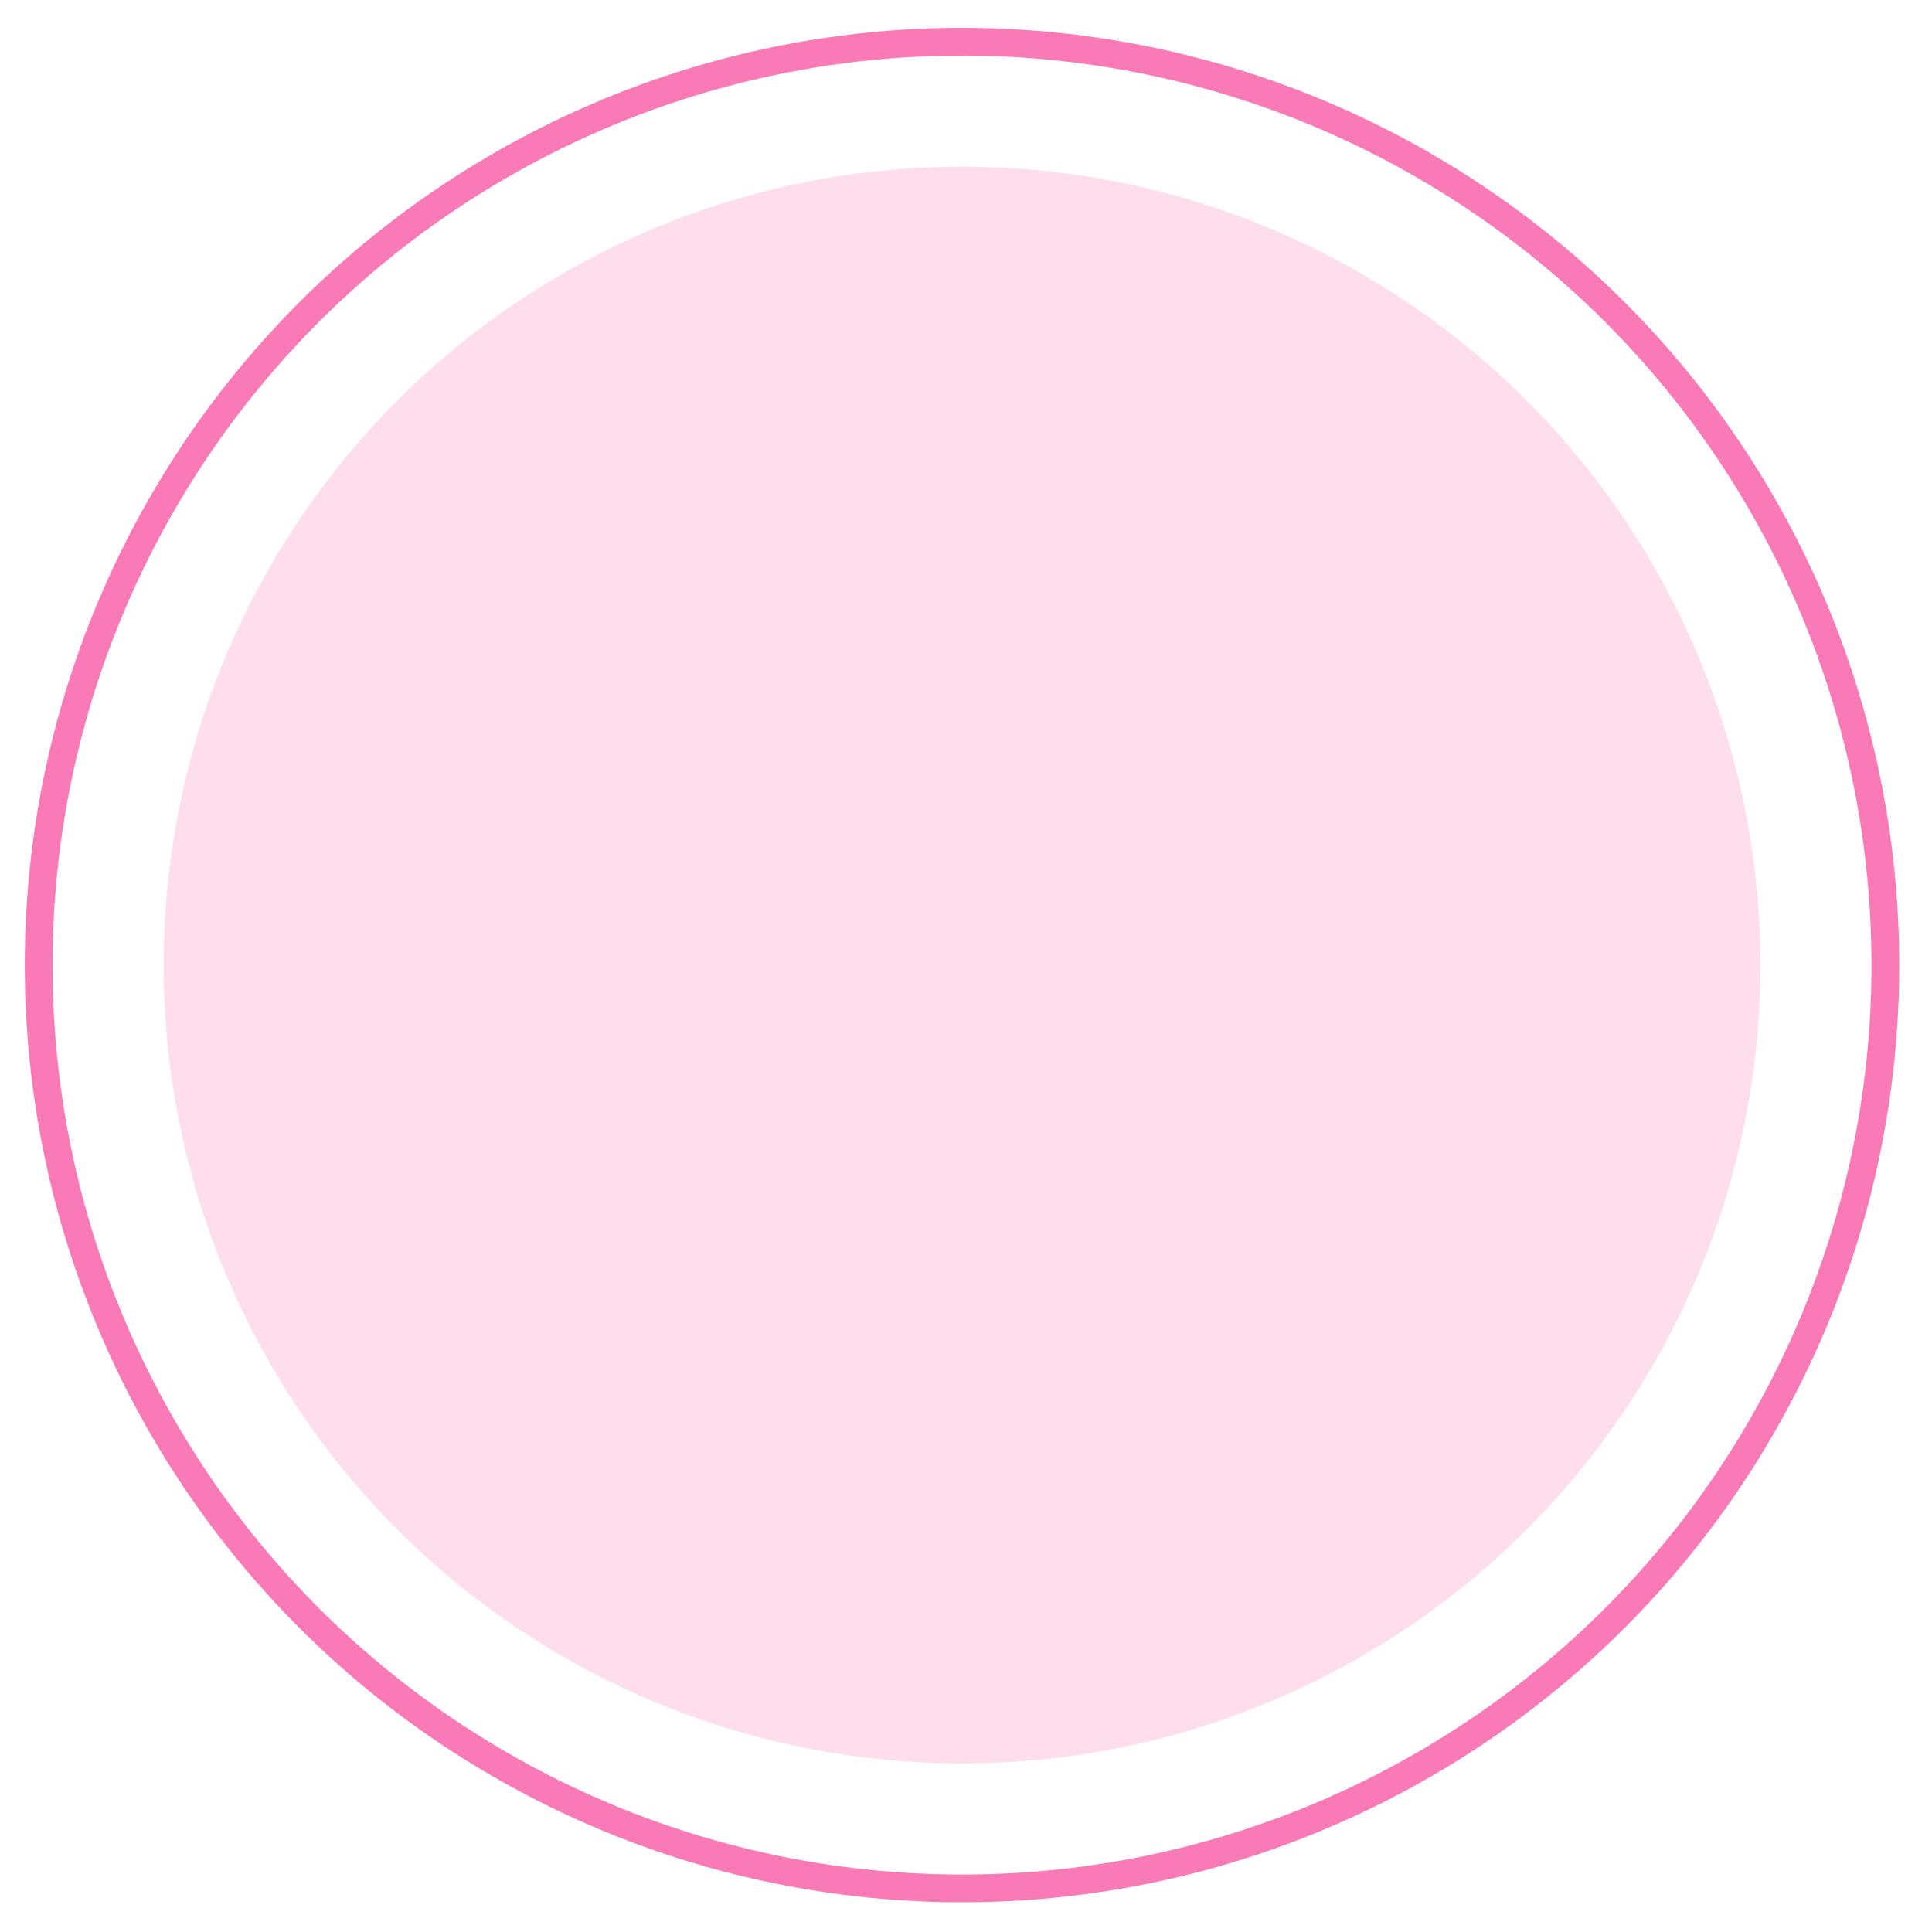 <svg width="57" height="57" viewBox="0 0 57 57" fill="none" xmlns="http://www.w3.org/2000/svg">
<g id="Group 48095504">
<circle id="Ellipse 37" cx="28.382" cy="28.472" r="27.242" stroke="#F62088" stroke-opacity="0.6" stroke-width="0.819"/>
<circle id="Ellipse 38" cx="28.382" cy="28.472" r="23.555" fill="#F62088" fill-opacity="0.15"/>
</g>
</svg>
